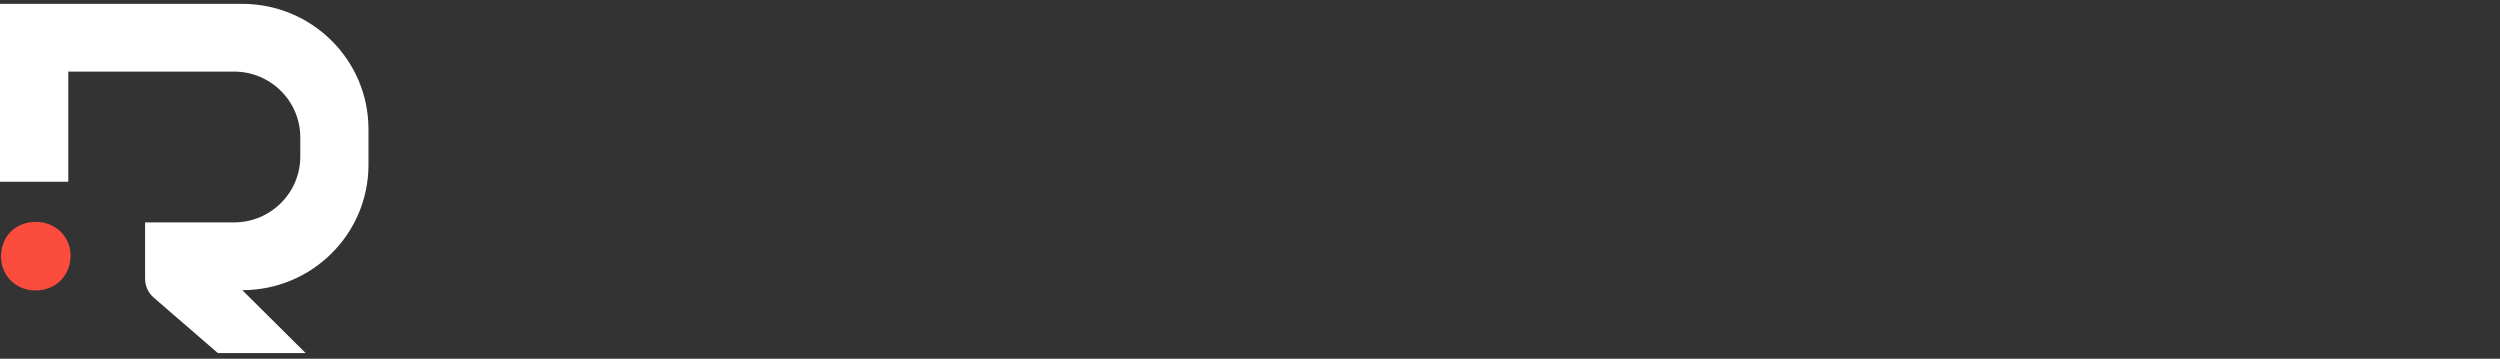 <?xml version="1.0" encoding="UTF-8"?>
<svg id="Layer_1" data-name="Layer 1" xmlns="http://www.w3.org/2000/svg" xmlns:xlink="http://www.w3.org/1999/xlink" viewBox="0 0 885 127">
  <rect x="0" y="0" width="885" height="127" fill="#333333" stroke="none"/>
  <defs>
    <style>
      .cls-1 {
        fill: #fc4c3d;
      }

      .cls-1, .cls-2, .cls-3 {
        stroke-width: 0px;
      }

      .cls-2 {
        fill: none;
      }

      .cls-3 {
        fill: #fff;
      }

      .cls-4 {
        clip-path: url(#clippath);
      }
    </style>
    <clipPath id="clippath">
      <rect class="cls-2" width="885" height="127"/>
    </clipPath>
  </defs>
  <g class="cls-4">
    <g>

      <path class="cls-1" d="M12.66,102.82c-6.89.08-12.29-5.19-12.29-12,0-7.17,5.09-12.24,12.31-12.28,6.8-.02,12.16,5.06,12.29,11.65.13,7.22-5.04,12.55-12.31,12.62Z"/>
      <path class="cls-3" d="M0,1.35v62.99h24.17V25.34h58.67c12.94,0,23.46,10.42,23.46,23.29v6.81c0,12.85-10.49,23.29-23.46,23.29h-31.48v19.92c0,2.59,1.13,5.04,3.08,6.73l22.67,19.6h31.08l-22.42-22.26c24.66,0,44.67-19.87,44.67-44.36v-12.64c0-24.49-20.01-44.35-44.67-44.35H0v-.02Z"/>
    </g>
  </g>
</svg>